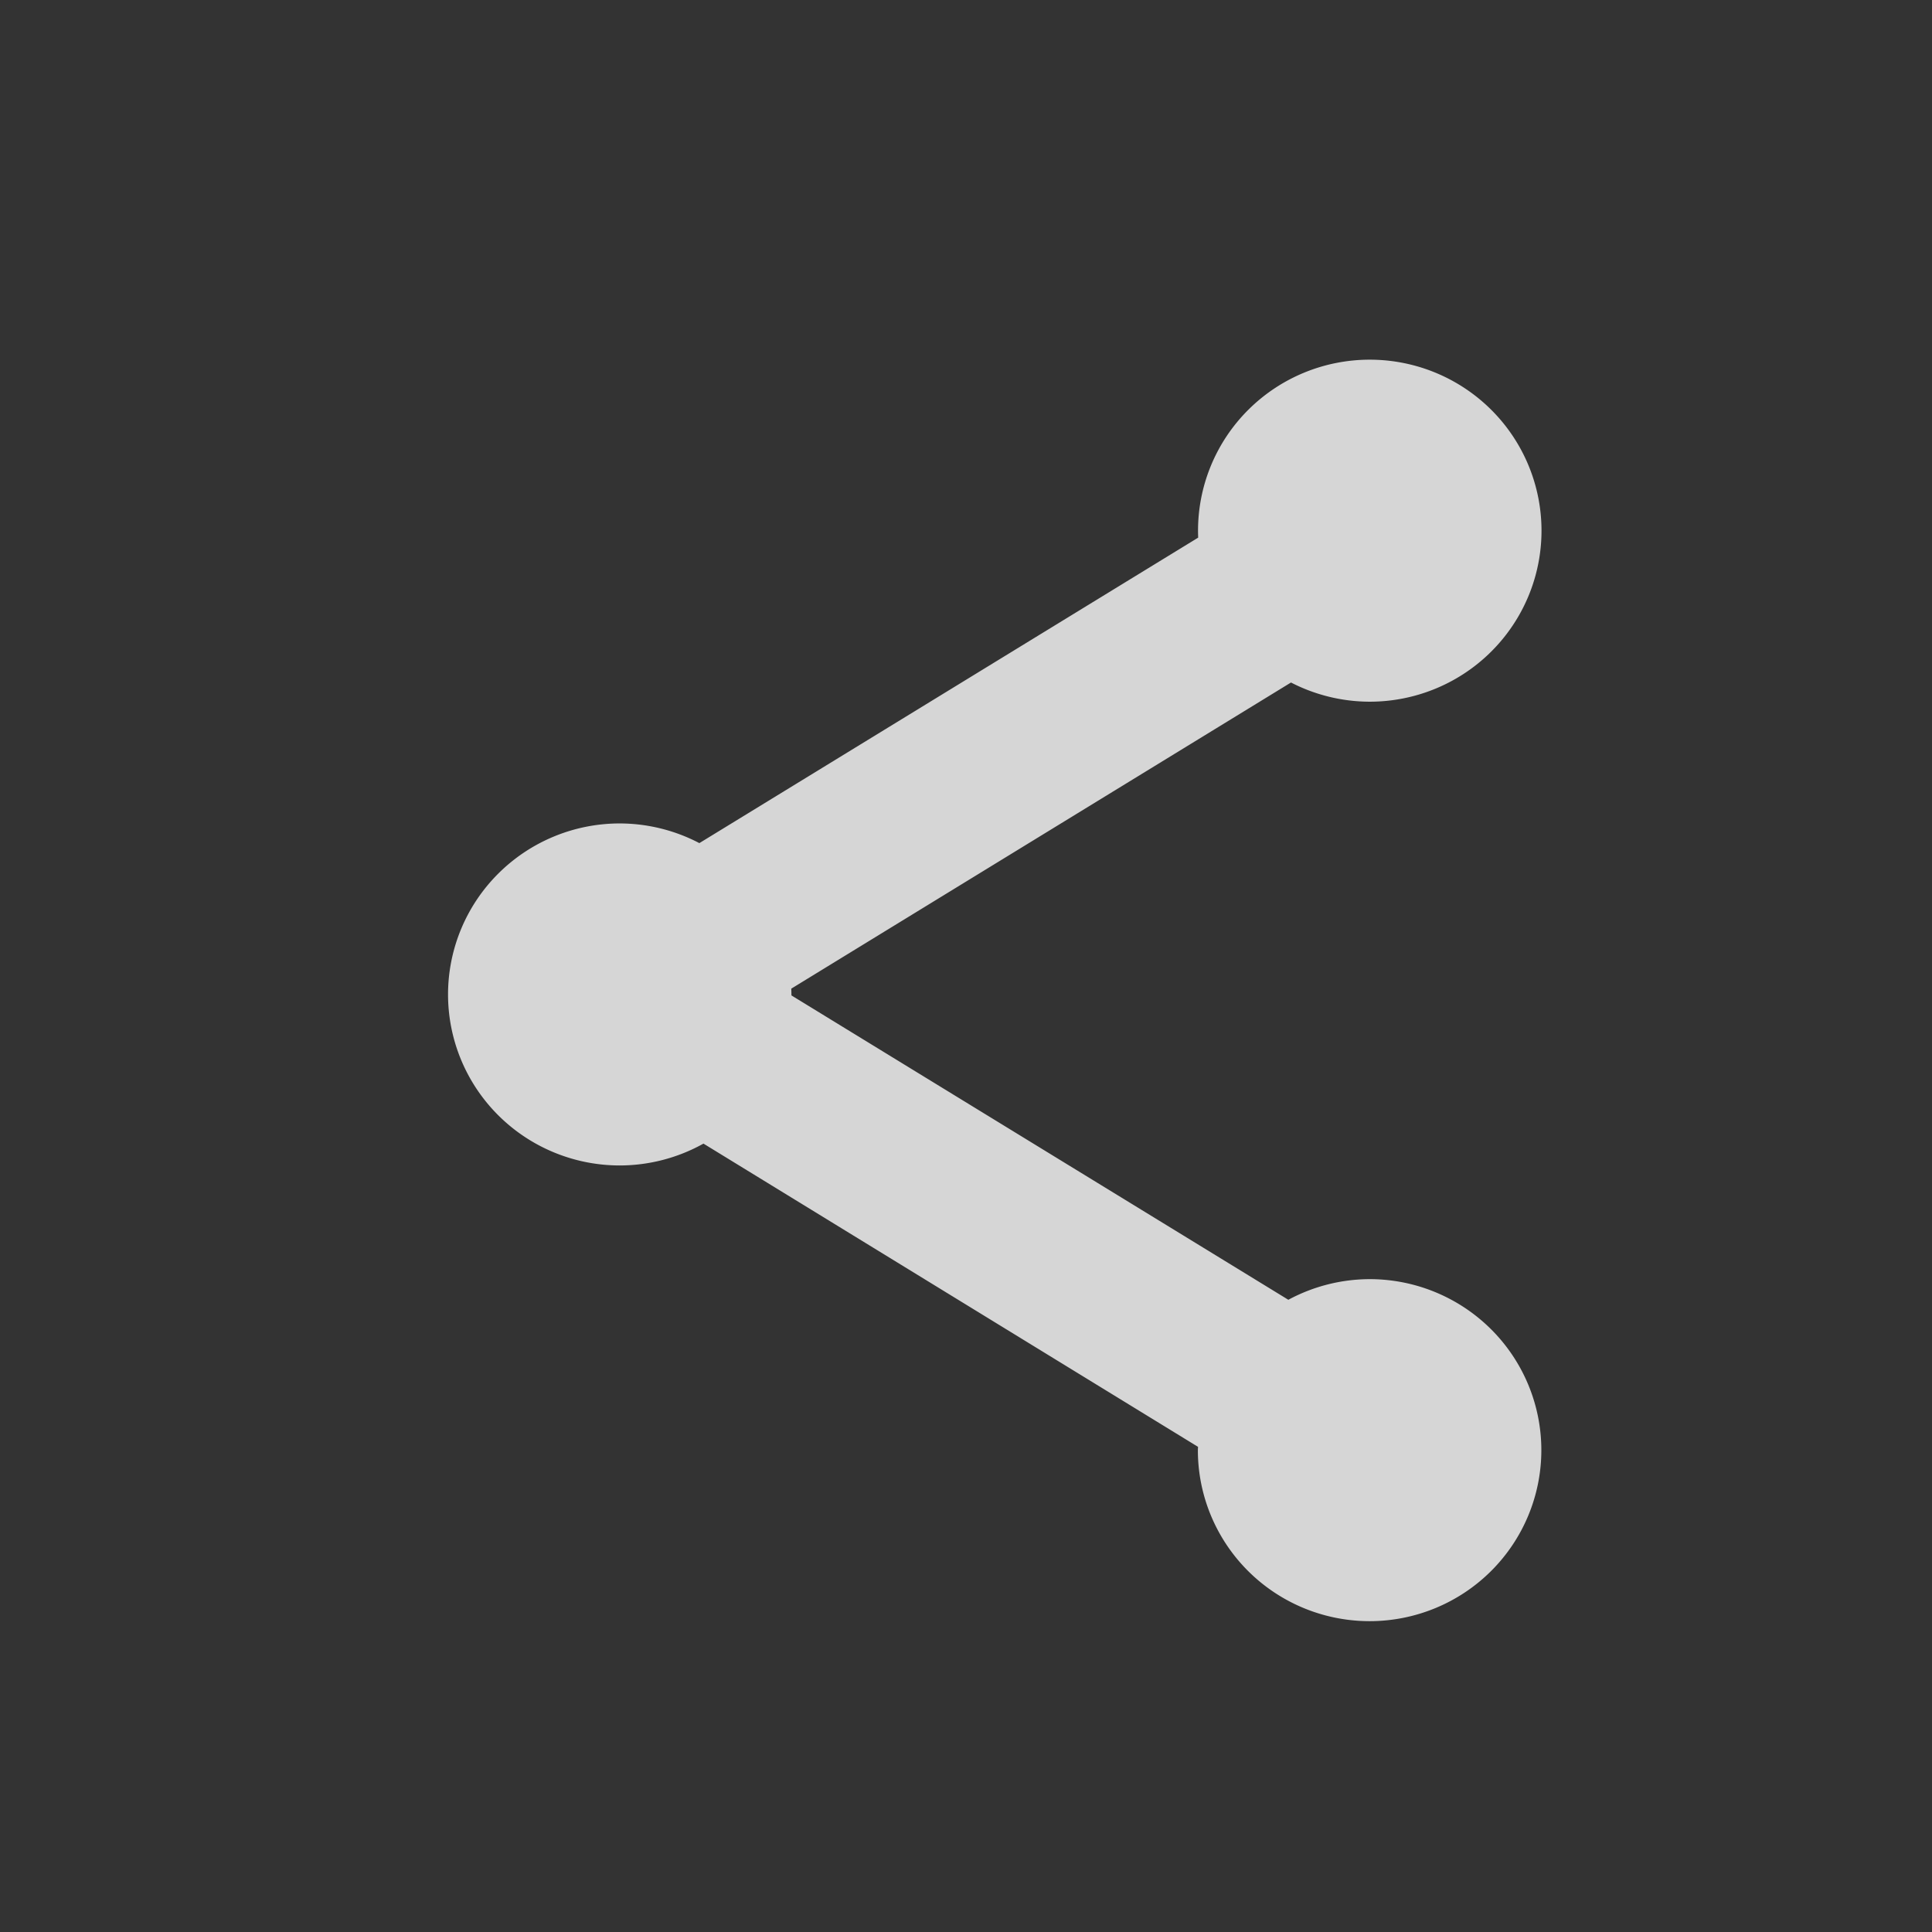 <?xml version="1.0" encoding="UTF-8" standalone="no"?>
<!-- Created with Inkscape (http://www.inkscape.org/) -->

<svg
   xmlns:dc="http://purl.org/dc/elements/1.1/"
   xmlns:cc="http://creativecommons.org/ns#"
   xmlns:rdf="http://www.w3.org/1999/02/22-rdf-syntax-ns#"
   xmlns:svg="http://www.w3.org/2000/svg"
   xmlns="http://www.w3.org/2000/svg"
   xmlns:sodipodi="http://sodipodi.sourceforge.net/DTD/sodipodi-0.dtd"
   xmlns:inkscape="http://www.inkscape.org/namespaces/inkscape"
   width="24"
   height="24"
   viewBox="0 0 6.35 6.35"
   version="1.1"
   id="svg8"
   inkscape:export-filename="D:\Temp\ic_share.png"
   inkscape:export-xdpi="576"
   inkscape:export-ydpi="576"
   inkscape:version="0.92.4 (5da689c313, 2019-01-14)"
   sodipodi:docname="ic_share.svg">
  <rect x="0" y="0" width="6.35" height="6.35" fill="#333333" stroke="none"/>
  <defs
     id="defs2" />
  <sodipodi:namedview
     id="base"
     pagecolor="#ffffff"
     bordercolor="#666666"
     borderopacity="1.0"
     inkscape:pageopacity="0.0"
     inkscape:pageshadow="2"
     inkscape:zoom="14.481547"
     inkscape:cx="6.6524649"
     inkscape:cy="12.377277"
     inkscape:document-units="mm"
     inkscape:current-layer="layer1"
     showgrid="true"
     inkscape:window-width="1920"
     inkscape:window-height="1013"
     inkscape:window-x="-9"
     inkscape:window-y="-9"
     inkscape:window-maximized="1"
     units="px"
     inkscape:snap-to-guides="true"
     inkscape:pagecheckerboard="true">
    <inkscape:grid
       type="xygrid"
       id="grid820"
       visible="true" />
  </sodipodi:namedview>
  <g
     inkscape:label="Layer 1"
     inkscape:groupmode="layer"
     id="layer1"
     transform="translate(0,-290.65)">
    <path
       style="opacity:1;fill:#ffffff;fill-opacity:0.8;stroke:none;stroke-width:0.703;stroke-linecap:square;stroke-linejoin:miter;stroke-miterlimit:4;stroke-dasharray:none;stroke-dashoffset:0;stroke-opacity:1;paint-order:markers stroke fill"
       d="M 16.988 4.461 A 2.13 2.121 0 0 0 14.859 6.582 A 2.13 2.121 0 0 0 14.861 6.668 L 8.674 10.457 A 2.13 2.121 0 0 0 7.686 10.213 A 2.13 2.121 0 0 0 5.557 12.334 A 2.13 2.121 0 0 0 7.686 14.455 A 2.13 2.121 0 0 0 8.725 14.184 L 14.859 17.945 A 2.13 2.121 0 0 0 14.857 17.986 A 2.13 2.121 0 0 0 16.988 20.107 A 2.13 2.121 0 0 0 19.117 17.986 A 2.13 2.121 0 0 0 16.988 15.865 A 2.13 2.121 0 0 0 15.979 16.121 L 9.816 12.346 A 2.13 2.121 0 0 0 9.816 12.334 A 2.13 2.121 0 0 0 9.814 12.262 L 16.012 8.465 A 2.13 2.121 0 0 0 16.988 8.703 A 2.13 2.121 0 0 0 19.119 6.582 A 2.13 2.121 0 0 0 16.988 4.461 z "
       transform="matrix(0.265,0,0,0.265,0,290.65)"
       id="path829-1" />
  </g>
</svg>
